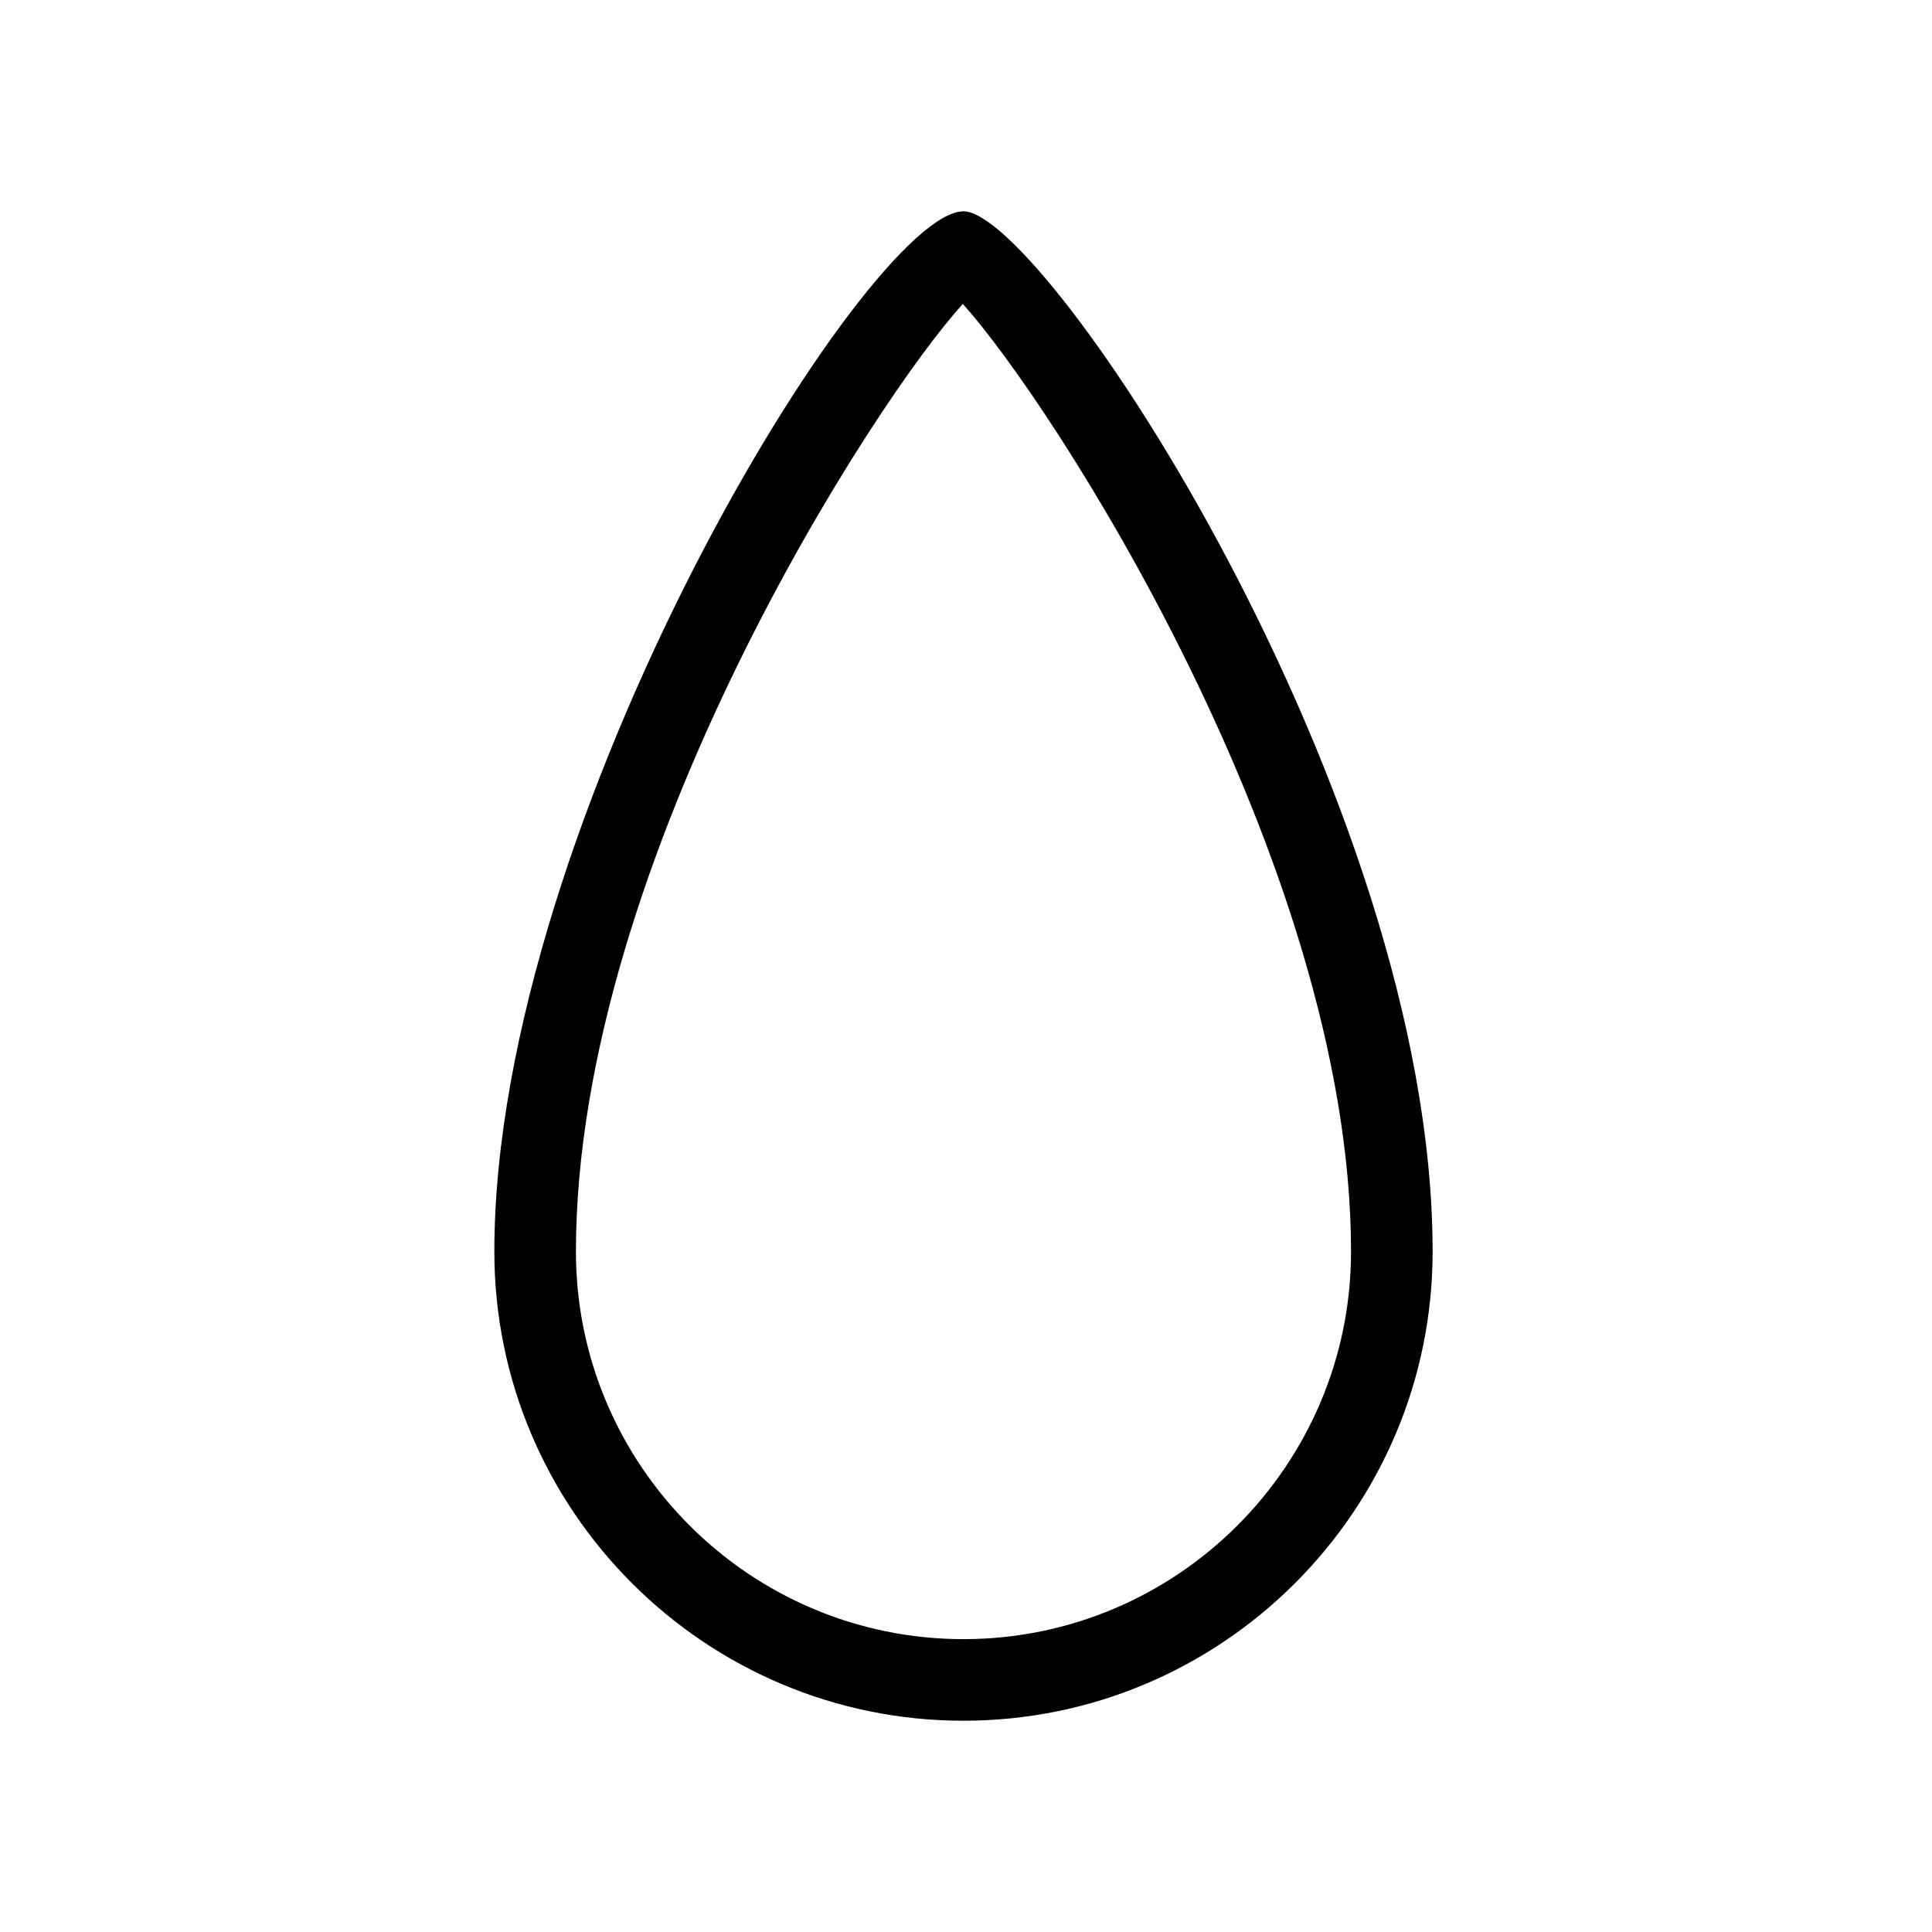 <?xml version="1.0" encoding="UTF-8" standalone="no"?>
<!-- Generator: Adobe Illustrator 15.1.0, SVG Export Plug-In . SVG Version: 6.00 Build 0)  -->

<svg
   xmlns:dc="http://purl.org/dc/elements/1.1/"
   xmlns:cc="http://creativecommons.org/ns#"
   xmlns:rdf="http://www.w3.org/1999/02/22-rdf-syntax-ns#"
   xmlns:svg="http://www.w3.org/2000/svg"
   xmlns="http://www.w3.org/2000/svg"
   xmlns:sodipodi="http://sodipodi.sourceforge.net/DTD/sodipodi-0.dtd"
   xmlns:inkscape="http://www.inkscape.org/namespaces/inkscape"
   version="1.1"
   id="Layer_1"
   x="0px"
   y="0px"
   width="512px"
   height="512px"
   viewBox="0 0 512 512"
   enable-background="new 0 0 512 512"
   xml:space="preserve"
   inkscape:version="0.91 r13725"
   sodipodi:docname="humidity-low.svg"><defs
     id="defs78"><pattern
       y="0"
       x="0"
       height="6"
       width="6"
       patternUnits="userSpaceOnUse"
       id="EMFhbasepattern" /><pattern
       y="0"
       x="0"
       height="6"
       width="6"
       patternUnits="userSpaceOnUse"
       id="EMFhbasepattern-5" /><pattern
       y="0"
       x="0"
       height="6"
       width="6"
       patternUnits="userSpaceOnUse"
       id="EMFhbasepattern-1" /><pattern
       y="0"
       x="0"
       height="6"
       width="6"
       patternUnits="userSpaceOnUse"
       id="EMFhbasepattern-17" /><pattern
       y="0"
       x="0"
       height="6"
       width="6"
       patternUnits="userSpaceOnUse"
       id="EMFhbasepattern-8" /><pattern
       y="0"
       x="0"
       height="6"
       width="6"
       patternUnits="userSpaceOnUse"
       id="EMFhbasepattern-9" /><pattern
       y="0"
       x="0"
       height="6"
       width="6"
       patternUnits="userSpaceOnUse"
       id="EMFhbasepattern-4" /><pattern
       y="0"
       x="0"
       height="6"
       width="6"
       patternUnits="userSpaceOnUse"
       id="EMFhbasepattern-0" /></defs><sodipodi:namedview
     pagecolor="#ffffff"
     bordercolor="#666666"
     borderopacity="1"
     objecttolerance="10"
     gridtolerance="10"
     guidetolerance="10"
     inkscape:pageopacity="0"
     inkscape:pageshadow="2"
     inkscape:window-width="785"
     inkscape:window-height="690"
     id="namedview76"
     showgrid="false"
     inkscape:zoom="0.8700728"
     inkscape:cx="166.50573"
     inkscape:cy="304.38899"
     inkscape:window-x="0"
     inkscape:window-y="0"
     inkscape:window-maximized="0"
     inkscape:current-layer="Layer_1"
     inkscape:snap-grids="false"
     inkscape:snap-to-guides="false"
     inkscape:snap-page="false" /><g
     transform="matrix(10.811,0,0,10.811,-177.108,-181.838)"
     id="g4"><path
       style="fill:#000000"
       inkscape:connector-curvature="0"
       d="M 40,59 C 33.659,59 28.5,53.841 28.5,47.5 28.5,36.917 37.662,22 40,22 41.986,22 51.5,36.368 51.5,47.5 51.5,53.841 46.341,59 40,59 Z M 39.984,24.272 C 37.889,26.55 30.5,37.888 30.5,47.5 c 0,5.238 4.262,9.5 9.5,9.5 5.238,0 9.5,-4.262 9.5,-9.5 0,-9.561 -7.382,-20.881 -9.516,-23.228 z"
       id="path6" /></g></svg>